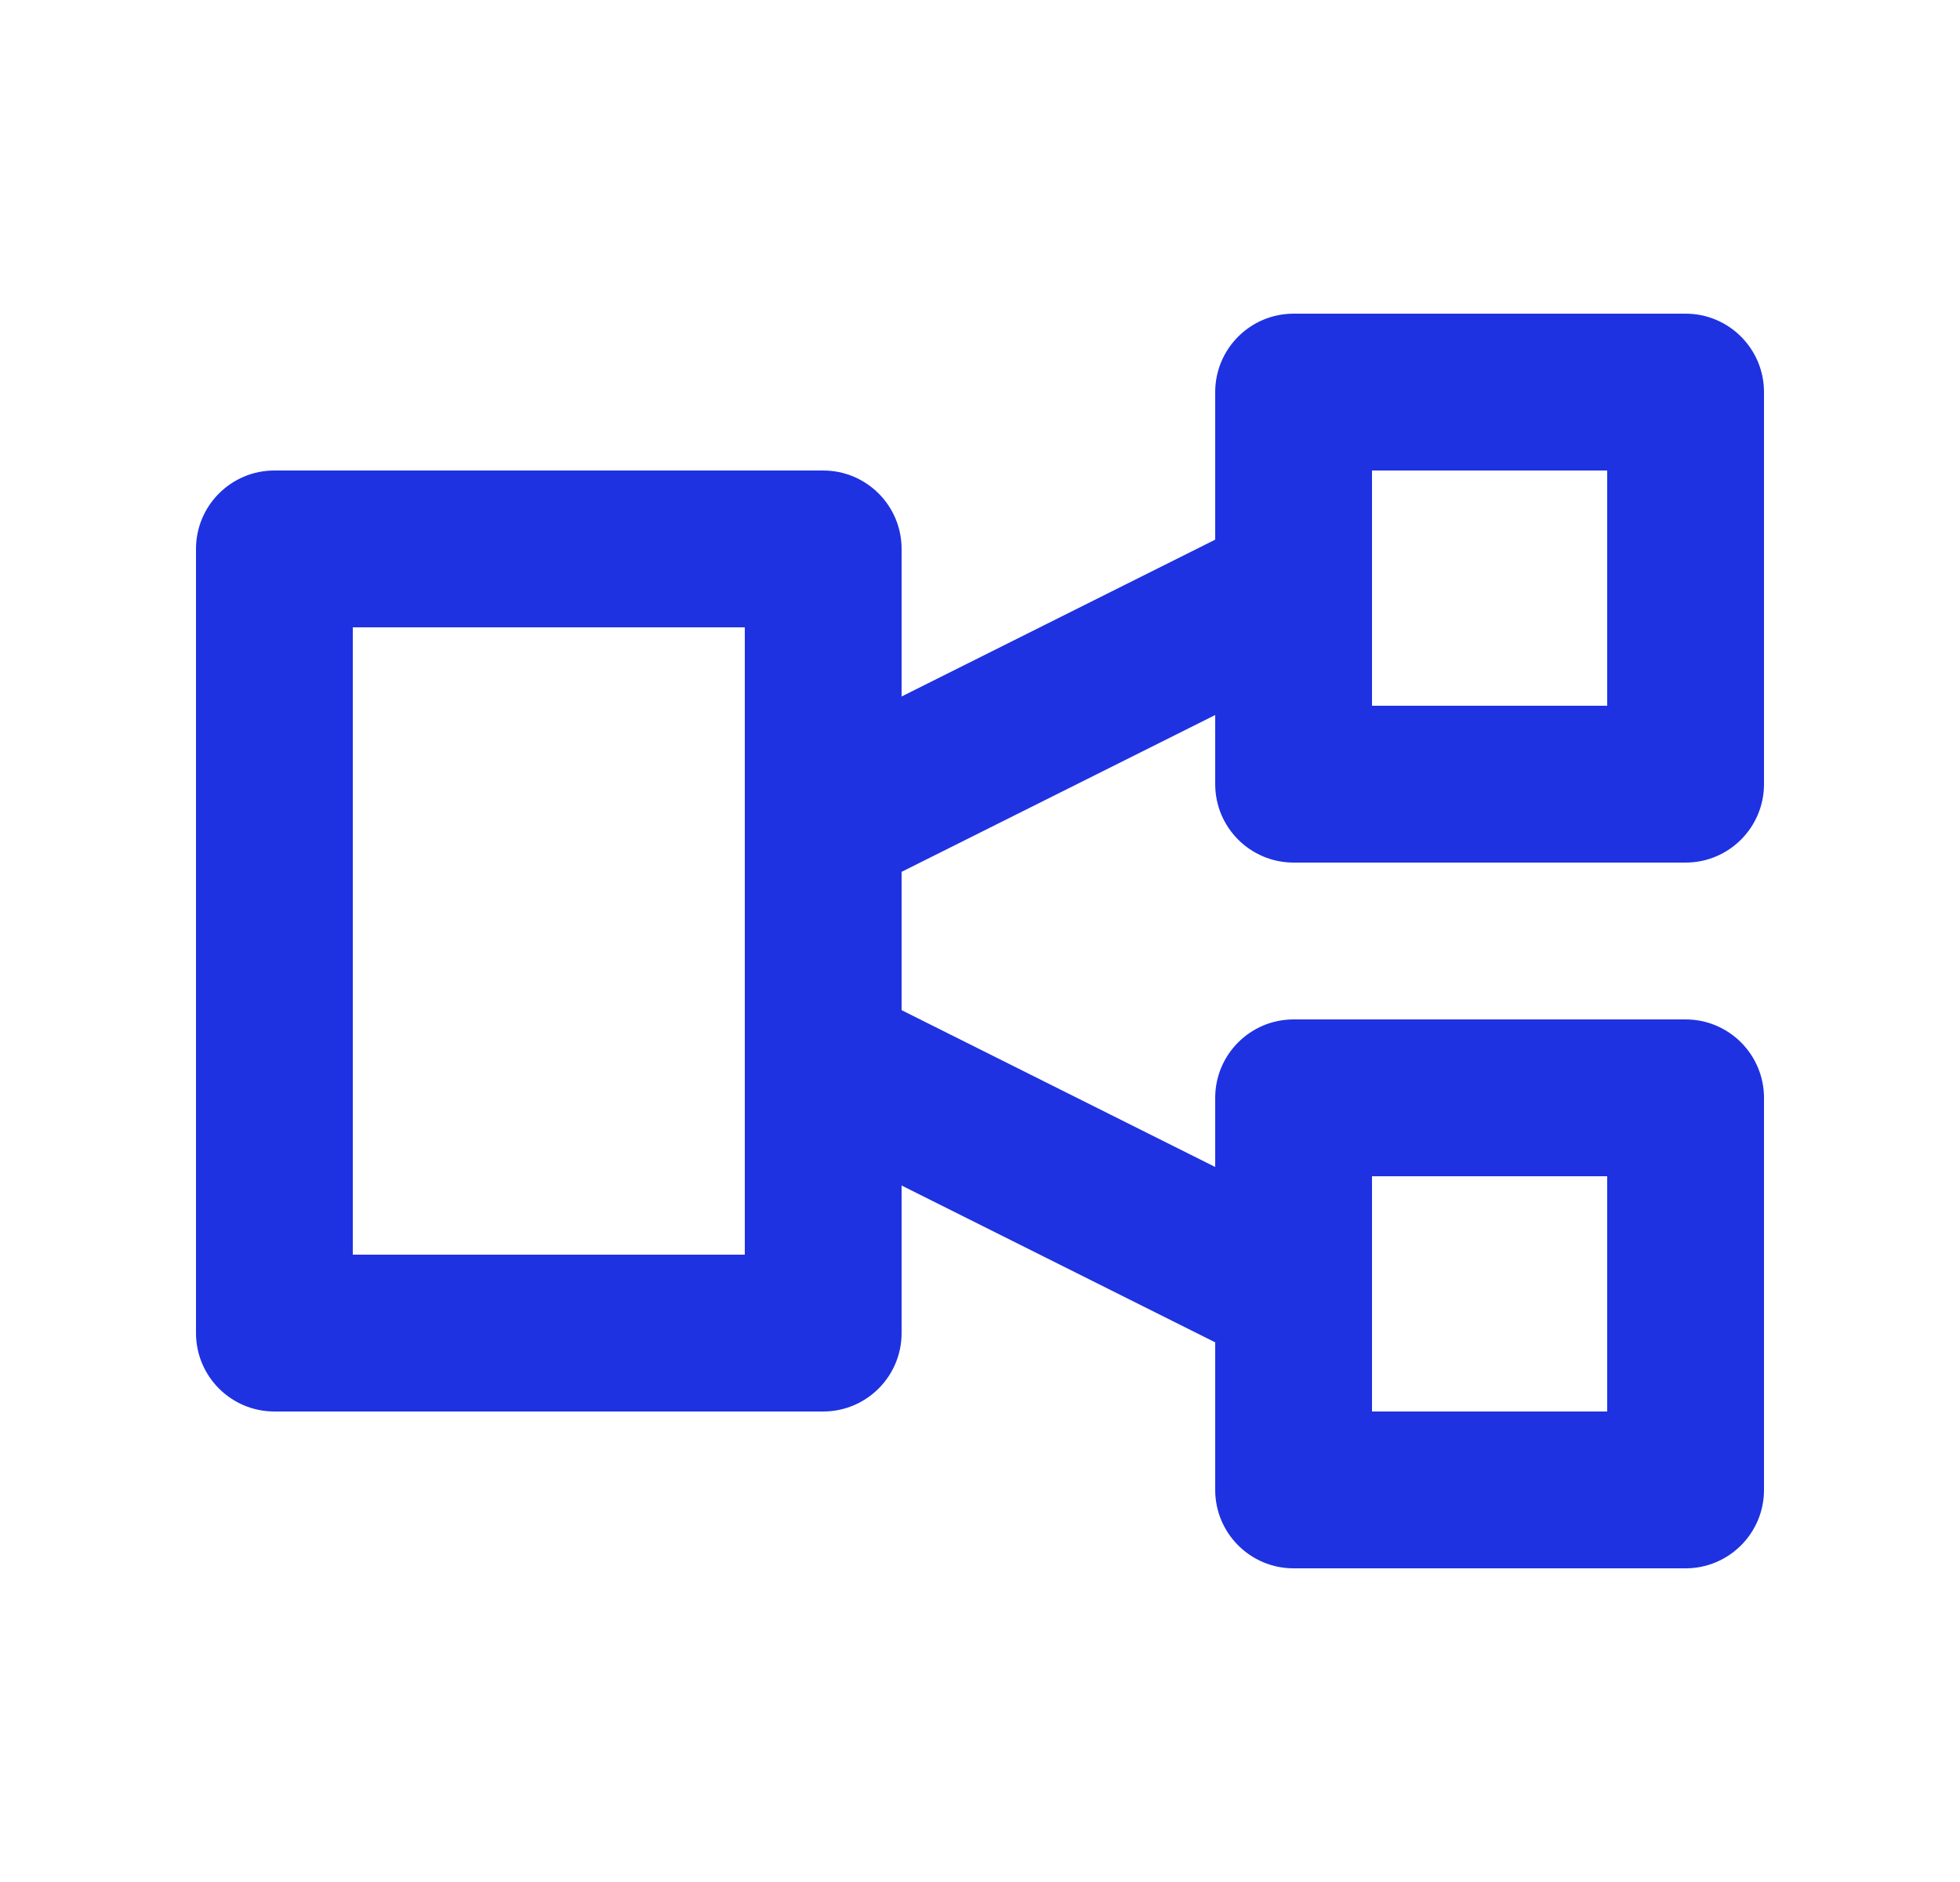 <svg width="25" height="24" viewBox="0 0 25 24" fill="none" xmlns="http://www.w3.org/2000/svg">
<path fill-rule="evenodd" clip-rule="evenodd" d="M15.5 5C15.5 4.448 15.948 4 16.5 4H21.5C22.052 4 22.5 4.448 22.5 5V10C22.5 10.552 22.052 11 21.5 11H16.5C15.948 11 15.5 10.552 15.5 10V9.118L11.5 11.118V12.882L15.5 14.882V14C15.5 13.448 15.948 13 16.5 13H21.5C22.052 13 22.5 13.448 22.5 14V19C22.5 19.552 22.052 20 21.5 20H16.5C15.948 20 15.5 19.552 15.5 19V17.118L11.5 15.118V17C11.5 17.552 11.052 18 10.5 18H3.5C2.948 18 2.5 17.552 2.5 17V7C2.5 6.448 2.948 6 3.5 6H10.5C11.052 6 11.5 6.448 11.5 7V8.882L15.5 6.882V5ZM17.5 6V9H20.5V6H17.5ZM4.5 8V16H9.5V8H4.5ZM17.5 18V15H20.5V18H17.5Z" fill="#1E32E1"/>
</svg>

